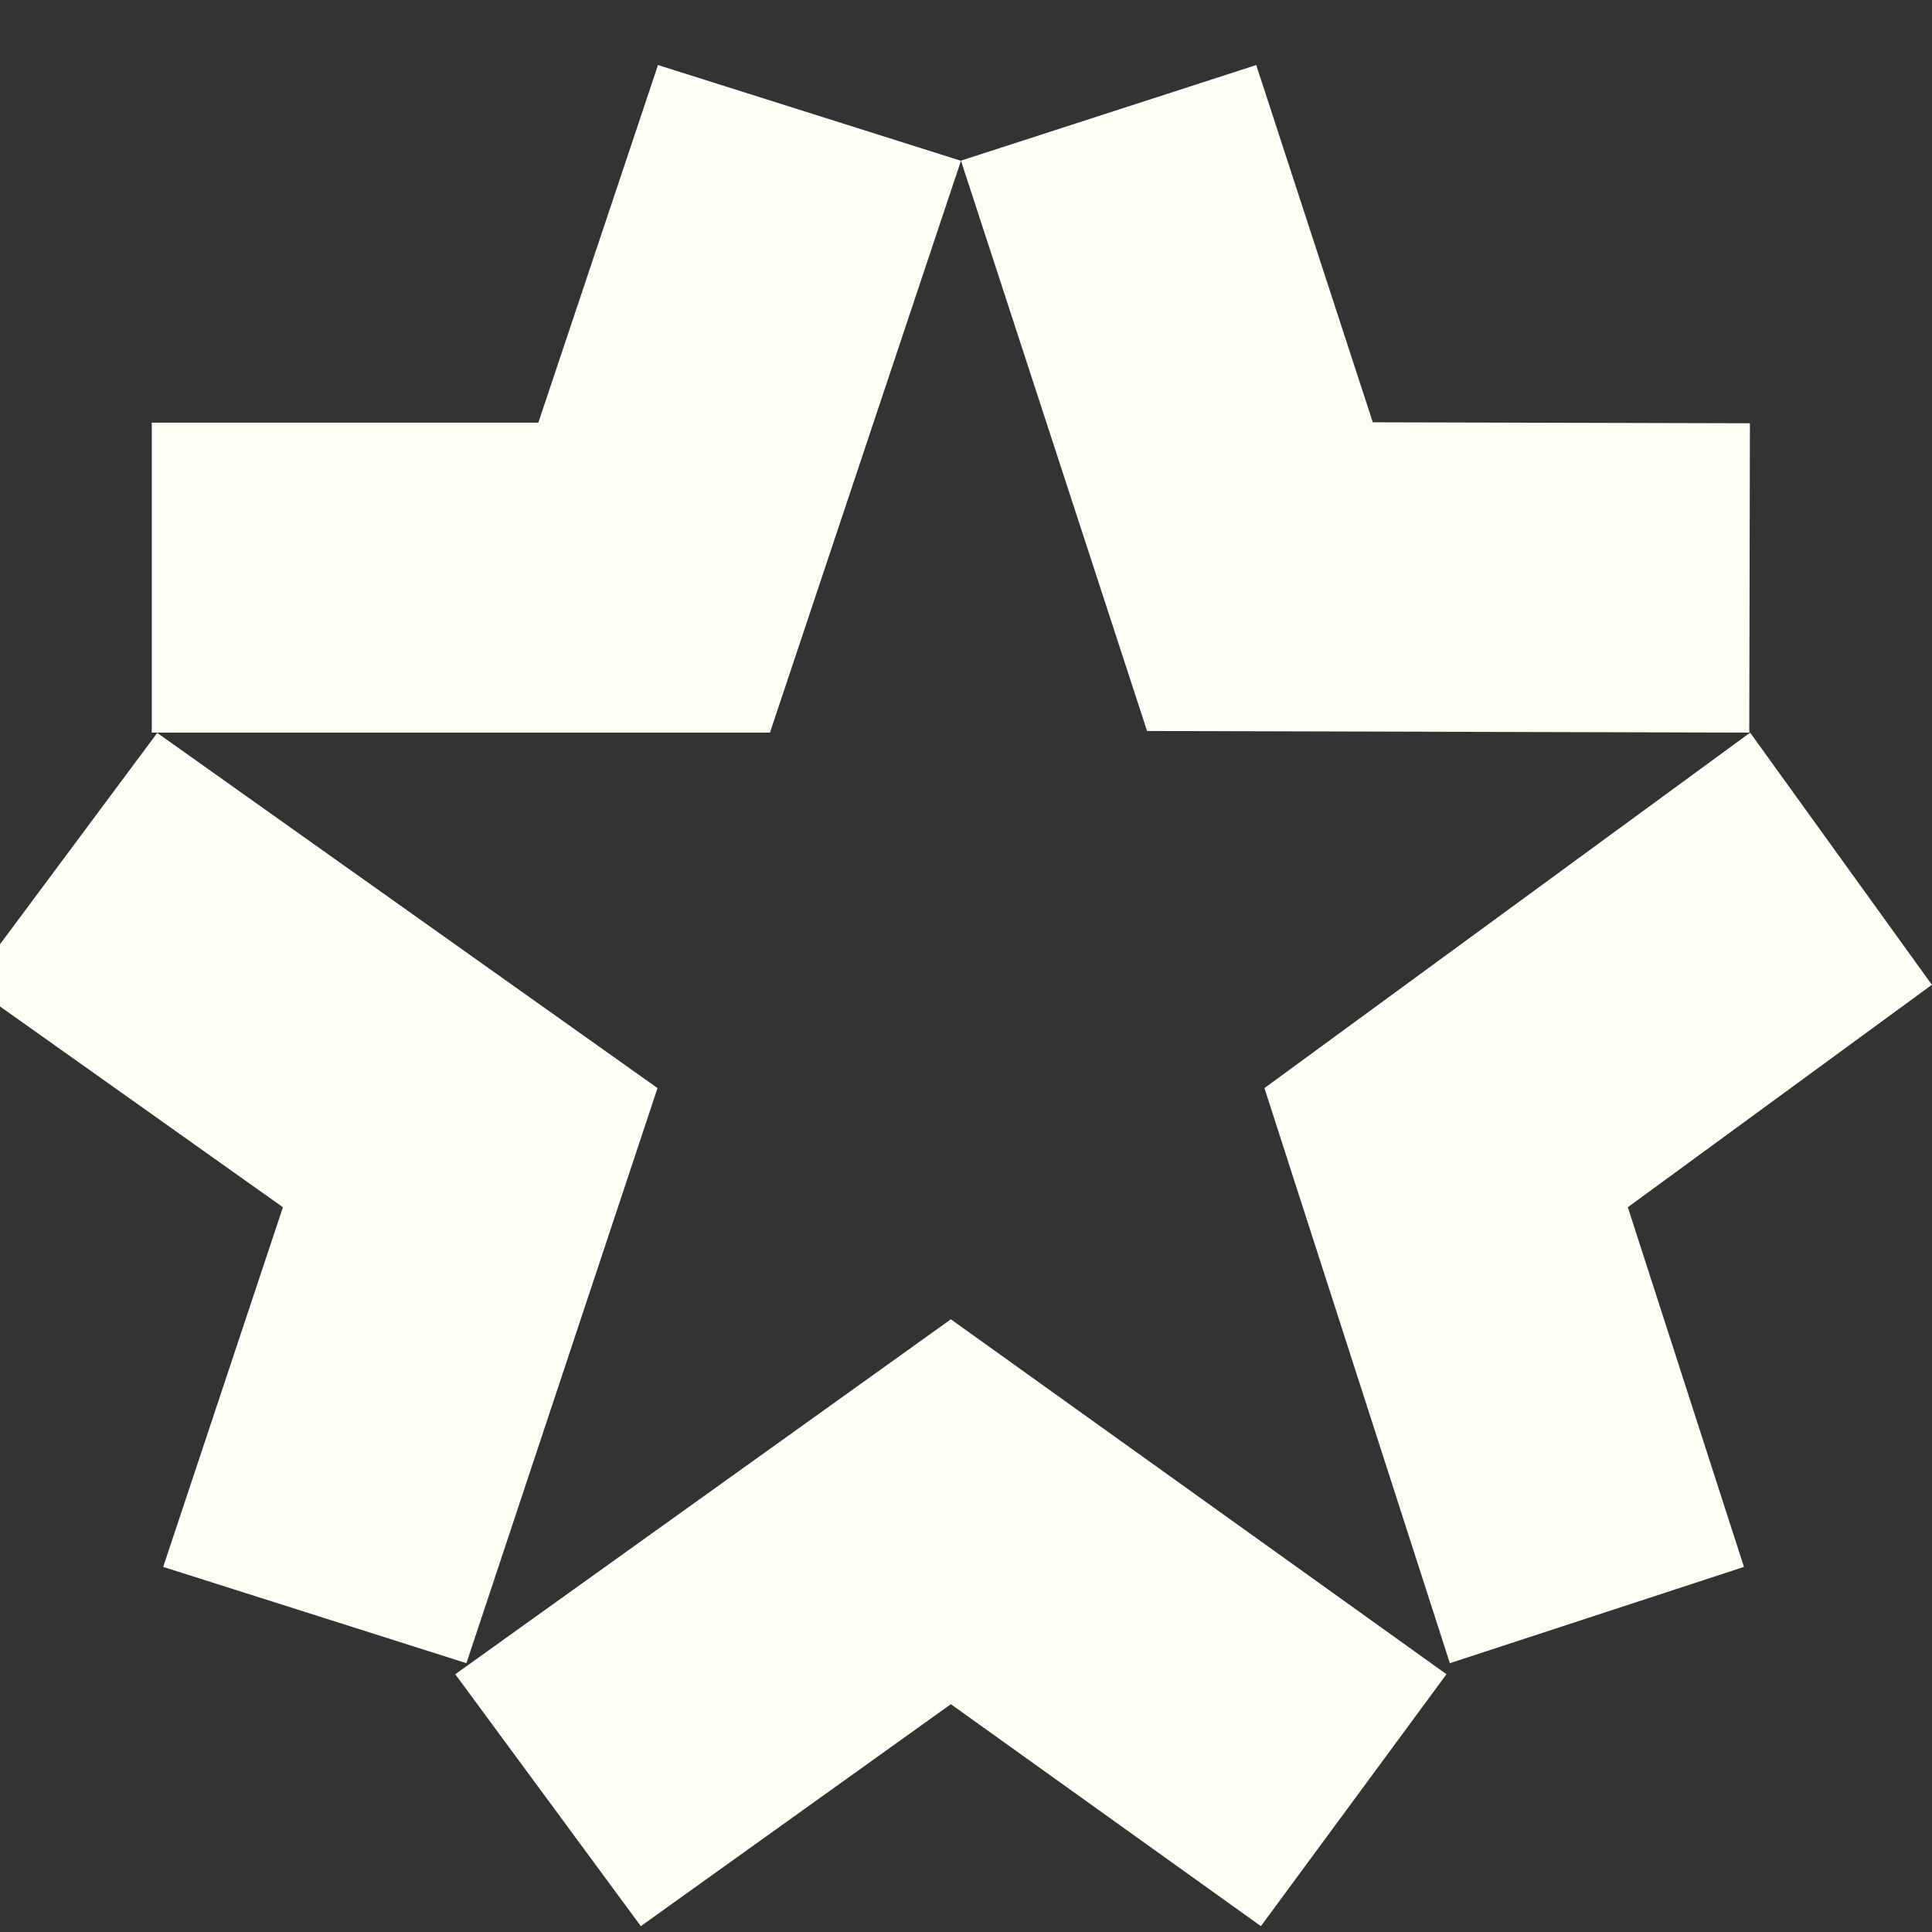 <svg width="36" height="36" viewBox="0 0 36 36" fill="none" xmlns="http://www.w3.org/2000/svg">
<rect x="0" y="0" width="36" height="36" fill="#333333" stroke="none"/>
<g clip-path="url(#clip0_2_24)">
<path d="M25.58 7.869L23.408 1.212L17.906 2.993L21.374 13.621L32.595 13.651L32.607 7.887L25.58 7.869Z" fill="#FFFEF4"/>
<path d="M12.261 1.212L10.031 7.876H2.828V13.651H14.347L17.906 2.996L12.261 1.212Z" fill="#FFFEF4"/>
<path d="M2.929 13.658L-0.564 18.353L5.272 22.495L3.041 29.197L8.691 30.991L12.252 20.275L2.923 13.652L2.929 13.658Z" fill="#FFFEF4"/>
<path d="M36 18.353L32.611 13.652L23.561 20.275L27.016 30.991L32.496 29.197L30.332 22.495L35.994 18.353H36Z" fill="#FFFEF4"/>
<path d="M17.718 24.583L8.483 31.197L11.941 35.891L17.718 31.755L23.495 35.891L26.953 31.197L17.718 24.583Z" fill="#FFFEF4"/>
</g>
<defs>
<clipPath id="clip0_2_24">
<rect width="36" height="36" fill="white"/>
</clipPath>
</defs>
</svg>
